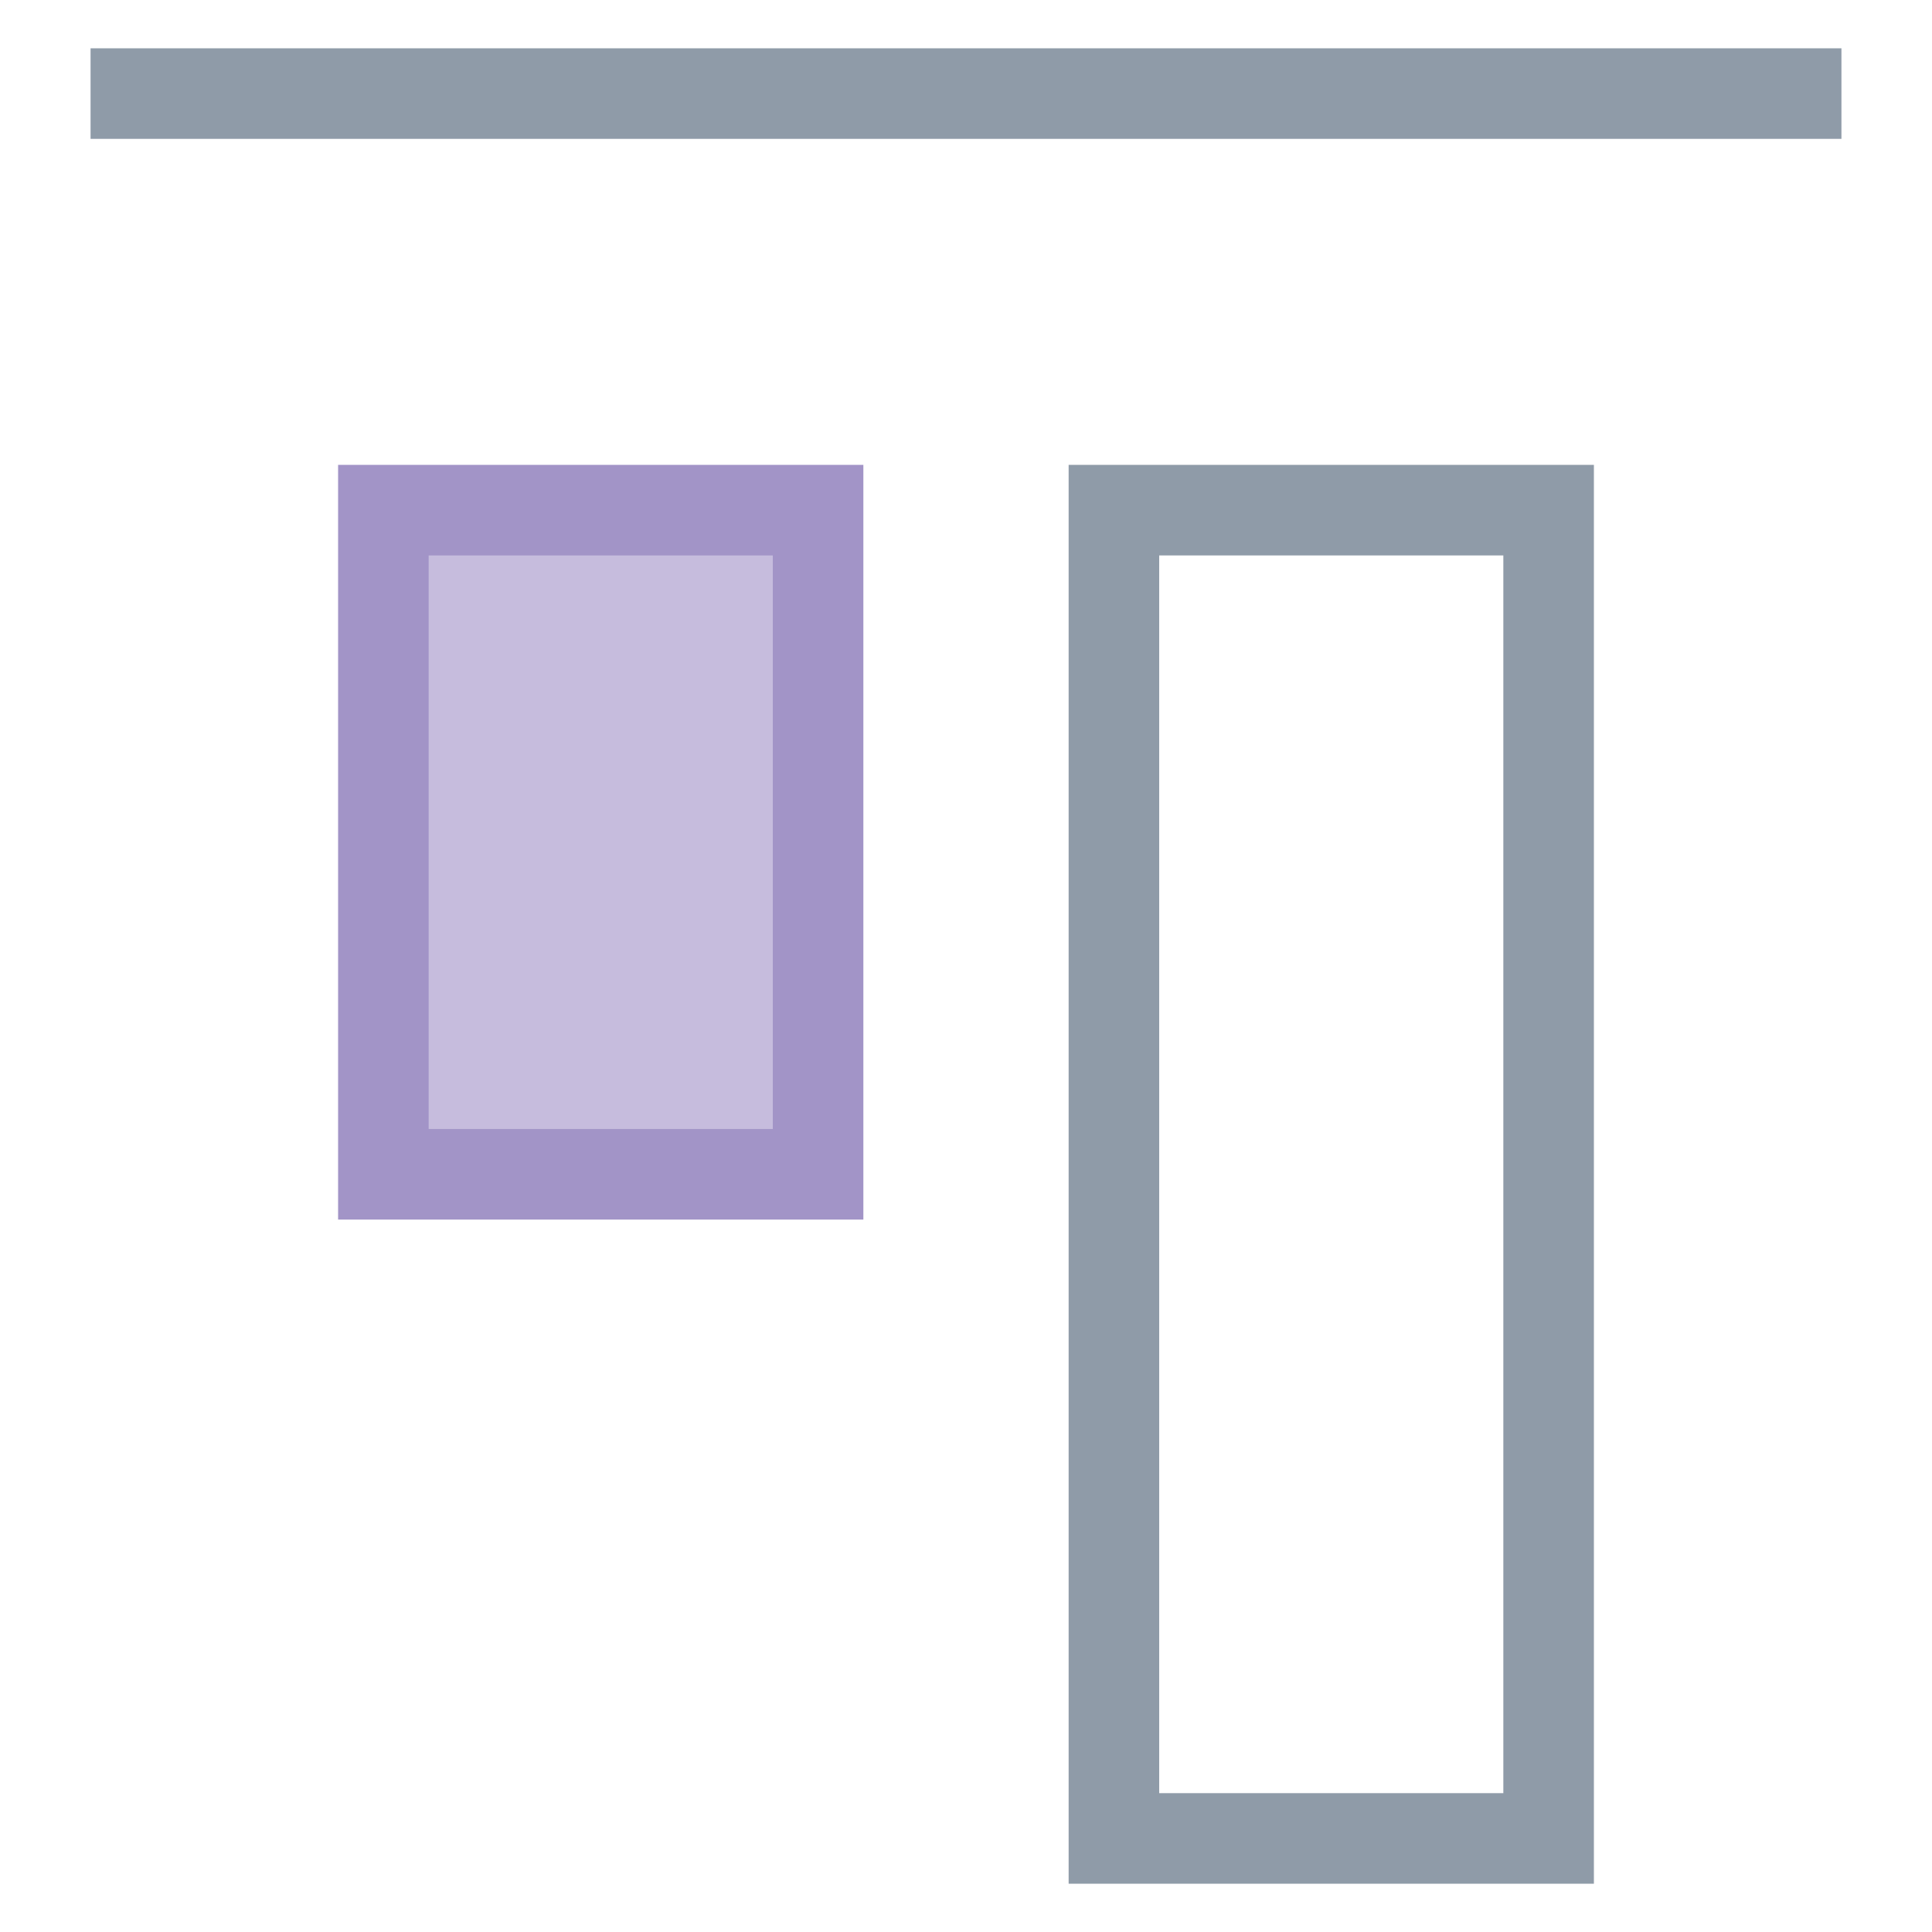 <?xml version="1.0" encoding="utf-8"?>
<!-- Generator: Adobe Illustrator 18.0.0, SVG Export Plug-In . SVG Version: 6.00 Build 0)  -->
<!DOCTYPE svg PUBLIC "-//W3C//DTD SVG 1.1//EN" "http://www.w3.org/Graphics/SVG/1.1/DTD/svg11.dtd">
<svg version="1.1" id="Layer_1" xmlns="http://www.w3.org/2000/svg" xmlns:xlink="http://www.w3.org/1999/xlink" x="0px" y="0px"
	 viewBox="0 0 32 32" enable-background="new 0 0 32 32" xml:space="preserve">
<g>
	<g>
		<rect x="1.5" y="0.8" fill="#8F9BA8" width="29" height="1.5"/>
	</g>
	<g>
		<rect x="6.3" y="8.4" fill="#C6BCDD" width="7.2" height="11"/>
		<path fill="#A294C7" d="M14.3,20.2H5.6V7.7h8.7C14.3,7.7,14.3,20.2,14.3,20.2z M7.1,18.7h5.7V9.2H7.1V18.7z"/>
	</g>
	<g>
		<path fill="#8F9BA8" d="M26.4,31.2h-8.7V7.7h8.7C26.4,7.7,26.4,31.2,26.4,31.2z M19.2,29.7h5.7V9.2h-5.7V29.7z"/>
	</g>
</g>
</svg>
